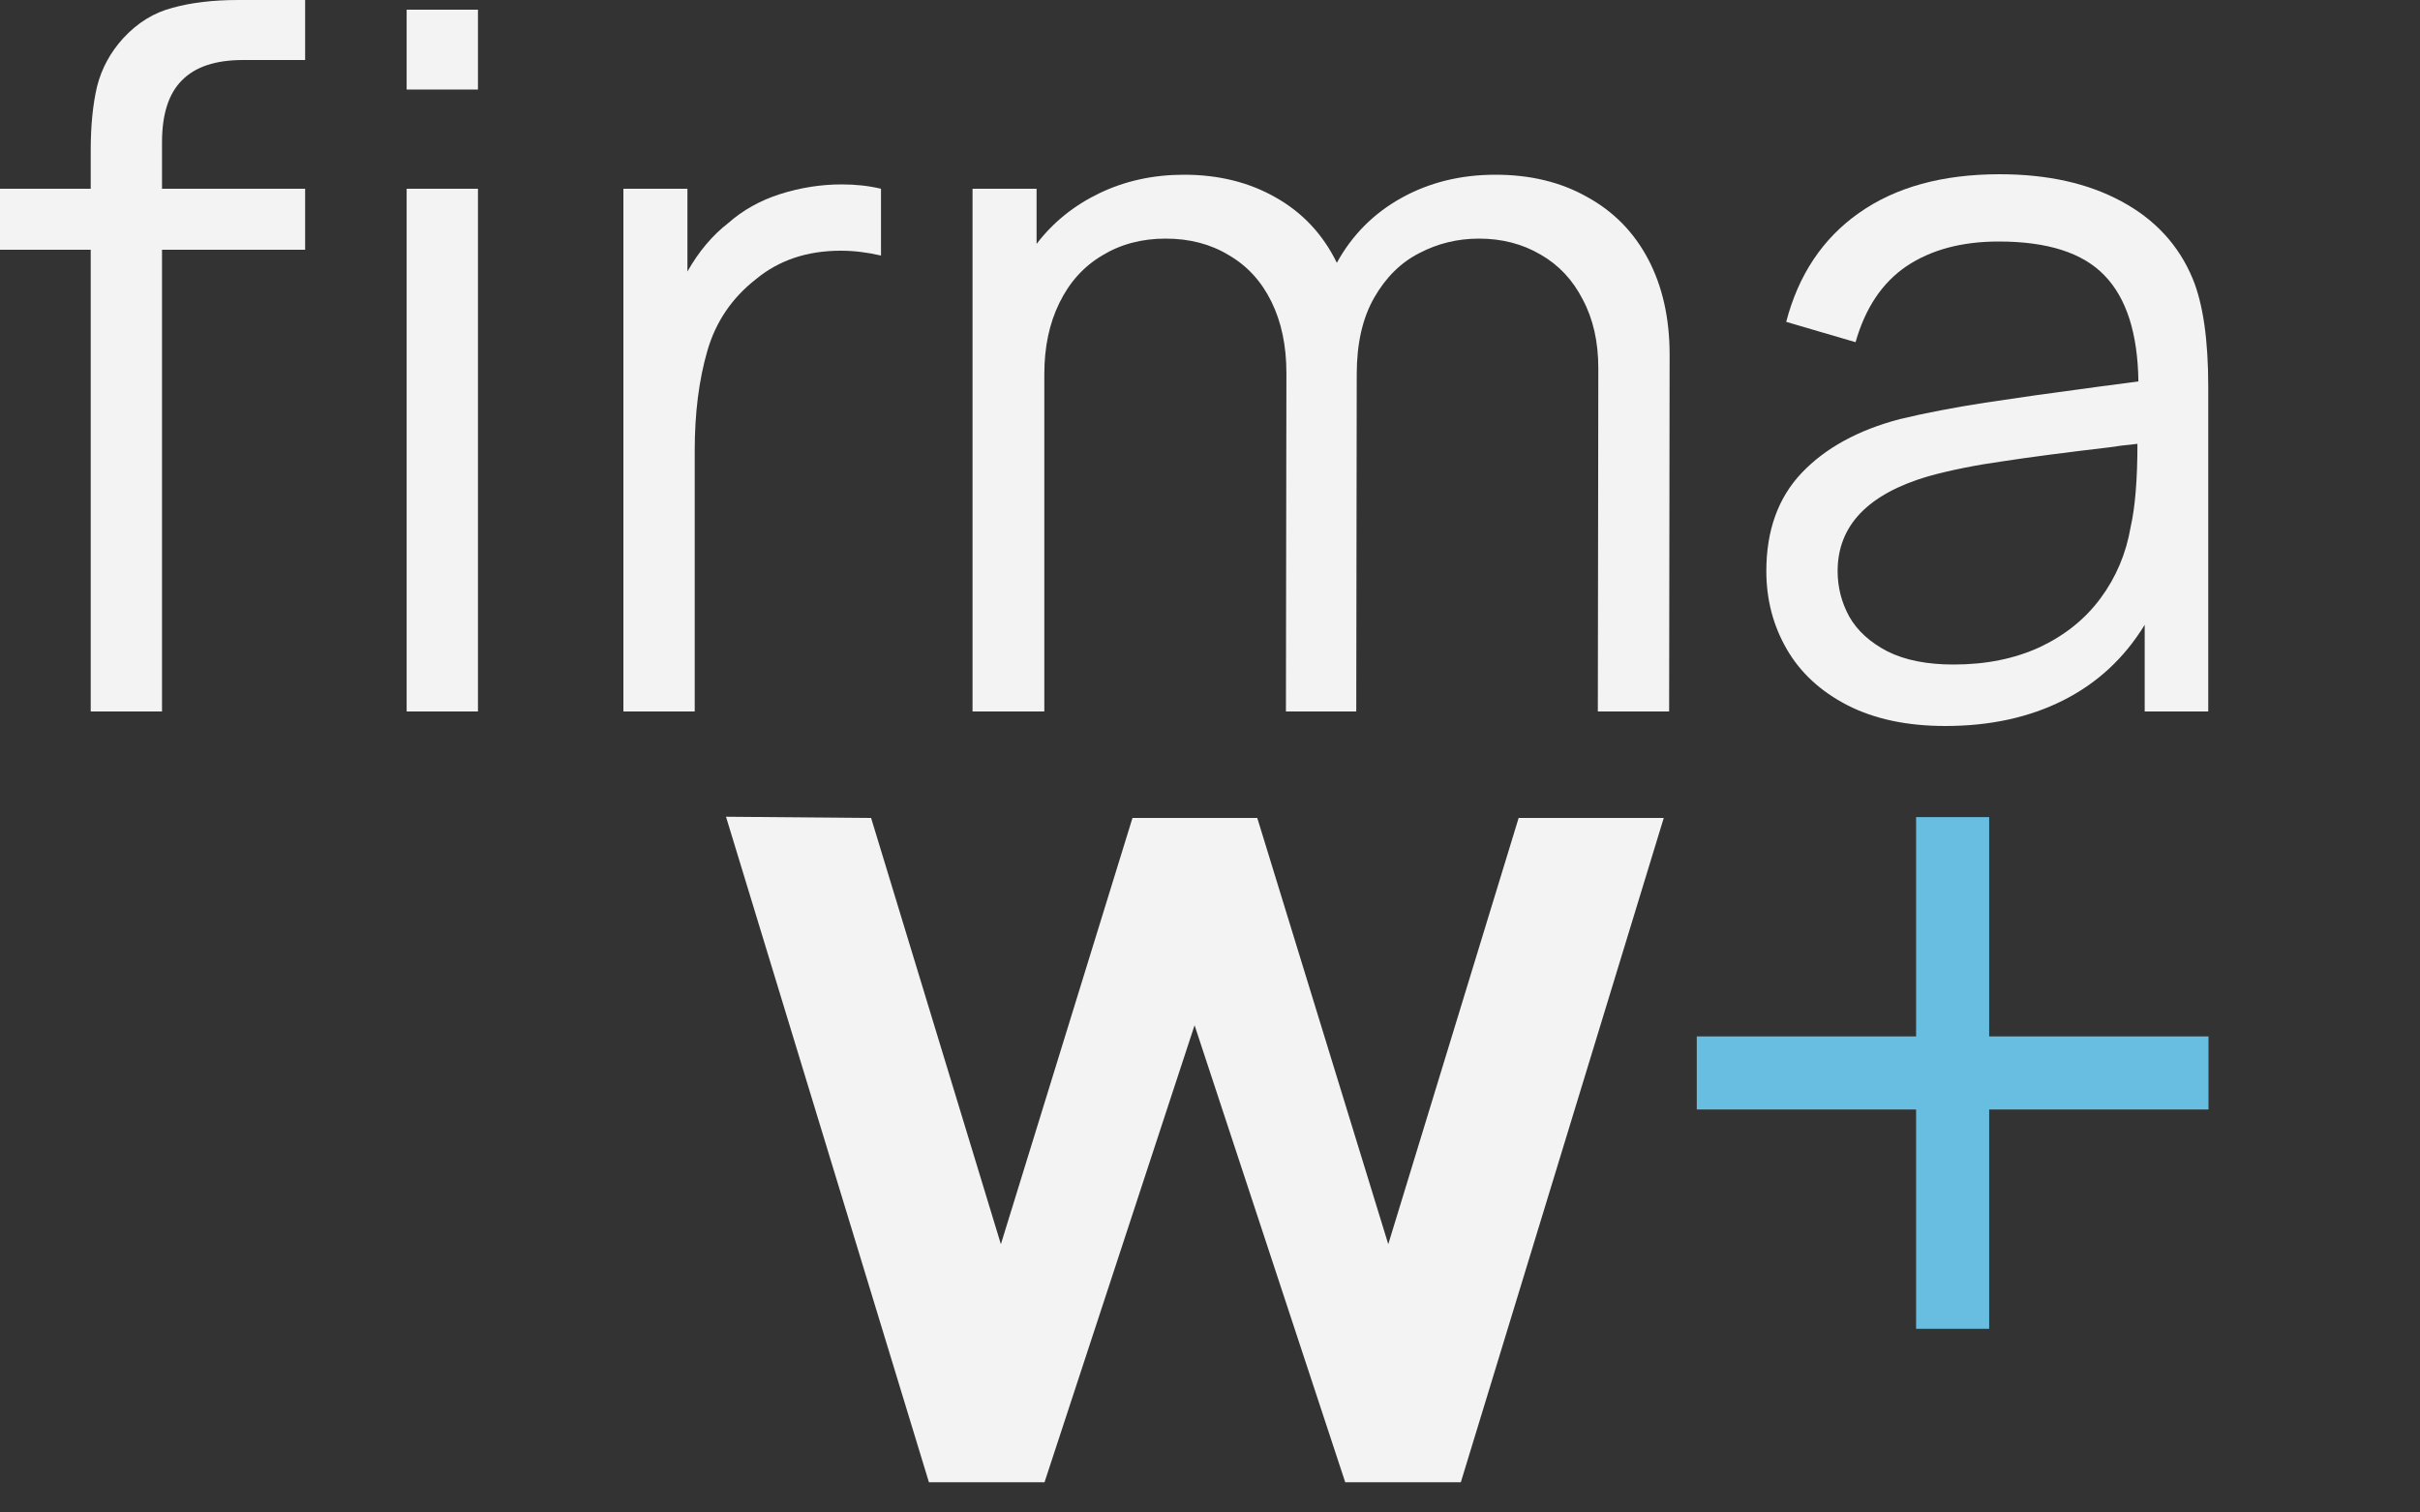 <svg width="80" height="50" viewBox="0 0 80 50" fill="none" xmlns="http://www.w3.org/2000/svg">
<rect x="0" y="0" width="80" height="50" fill="#333333" stroke="none"/>
<path d="M73.008 36.678H65.758V43.928H63.342V36.678H56.092V34.262H63.342V27.012H65.758V34.262H73.008V36.678Z" fill="#67BEE0"/>
<path d="M2.999 4.96C2.999 4.16 3.068 3.461 3.207 2.864C3.357 2.267 3.646 1.733 4.073 1.264C4.544 0.752 5.089 0.416 5.709 0.256C6.329 0.085 7.051 0 7.874 0H10.087V1.984H8.034C7.126 1.984 6.452 2.208 6.014 2.656C5.575 3.093 5.356 3.776 5.356 4.704V6.24H10.087V8.256H5.356V23.52H2.999V8.256H0V6.24H2.999V4.96Z" fill="#F3F3F4"/>
<path d="M13.443 0.32H15.8V2.96H13.443V0.32ZM13.443 6.24H15.8V23.52H13.443V6.24Z" fill="#F3F3F4"/>
<path d="M20.608 6.24H22.725V8.976C23.099 8.315 23.548 7.781 24.072 7.376C24.553 6.949 25.125 6.629 25.788 6.416C26.462 6.203 27.14 6.096 27.825 6.096C28.295 6.096 28.728 6.144 29.124 6.24V8.448C28.664 8.341 28.22 8.288 27.793 8.288C26.681 8.288 25.745 8.603 24.986 9.232C24.195 9.851 23.66 10.64 23.383 11.6C23.105 12.56 22.966 13.659 22.966 14.896V23.52H20.608V6.24Z" fill="#F3F3F4"/>
<path d="M52.837 12.176C52.837 11.301 52.666 10.544 52.324 9.904C51.992 9.253 51.527 8.757 50.929 8.416C50.33 8.064 49.651 7.888 48.892 7.888C48.186 7.888 47.529 8.048 46.919 8.368C46.31 8.677 45.813 9.168 45.428 9.84C45.043 10.512 44.851 11.355 44.851 12.368L44.835 23.52H42.51L42.526 12.336C42.526 11.429 42.36 10.64 42.028 9.968C41.697 9.296 41.227 8.784 40.617 8.432C40.018 8.069 39.324 7.888 38.532 7.888C37.741 7.888 37.041 8.075 36.432 8.448C35.822 8.811 35.352 9.333 35.02 10.016C34.689 10.688 34.523 11.472 34.523 12.368V23.52H32.15V6.24H34.267V8.064C34.812 7.349 35.507 6.789 36.351 6.384C37.196 5.979 38.126 5.776 39.142 5.776C40.286 5.776 41.296 6.027 42.173 6.528C43.06 7.029 43.734 7.749 44.193 8.688C44.696 7.771 45.407 7.056 46.326 6.544C47.246 6.032 48.283 5.776 49.437 5.776C50.592 5.776 51.602 6.021 52.468 6.512C53.345 6.992 54.018 7.68 54.489 8.576C54.959 9.472 55.194 10.523 55.194 11.728L55.178 23.52H52.821L52.837 12.176Z" fill="#F3F3F4"/>
<path d="M64.308 24C63.047 24 61.967 23.771 61.069 23.312C60.181 22.853 59.513 22.235 59.064 21.456C58.615 20.677 58.391 19.819 58.391 18.88C58.391 17.536 58.781 16.453 59.561 15.632C60.342 14.811 61.422 14.219 62.801 13.856C63.645 13.653 64.586 13.472 65.623 13.312C66.671 13.152 67.879 12.981 69.247 12.8L70.691 12.608C70.669 11.019 70.295 9.851 69.568 9.104C68.852 8.357 67.686 7.984 66.072 7.984C64.853 7.984 63.838 8.256 63.025 8.8C62.223 9.344 61.662 10.181 61.341 11.312L59.048 10.64C59.454 9.083 60.256 7.883 61.454 7.04C62.662 6.187 64.212 5.76 66.104 5.76C67.686 5.76 69.028 6.059 70.129 6.656C71.241 7.253 72.027 8.107 72.487 9.216C72.829 10.048 73 11.237 73 12.784V23.52H70.899V20.656C70.226 21.755 69.328 22.587 68.205 23.152C67.082 23.717 65.784 24 64.308 24ZM60.748 18.88C60.748 19.413 60.876 19.915 61.133 20.384C61.4 20.853 61.822 21.237 62.4 21.536C62.977 21.824 63.704 21.968 64.581 21.968C65.65 21.968 66.601 21.776 67.435 21.392C68.269 20.997 68.937 20.459 69.44 19.776C69.953 19.083 70.284 18.299 70.434 17.424C70.584 16.763 70.659 15.845 70.659 14.672C70.242 14.715 69.942 14.752 69.761 14.784C68.307 14.955 67.125 15.109 66.216 15.248C65.308 15.376 64.485 15.541 63.747 15.744C61.748 16.331 60.748 17.376 60.748 18.88Z" fill="#F3F3F4"/>
<path d="M30.708 49H34.53L39.49 33.893L44.47 49H48.292L55 27.041H50.203L45.893 41.131L41.563 27.041H37.437L33.087 41.131L28.797 27.041L24 27L30.708 49Z" fill="#F3F3F4"/>
</svg>
